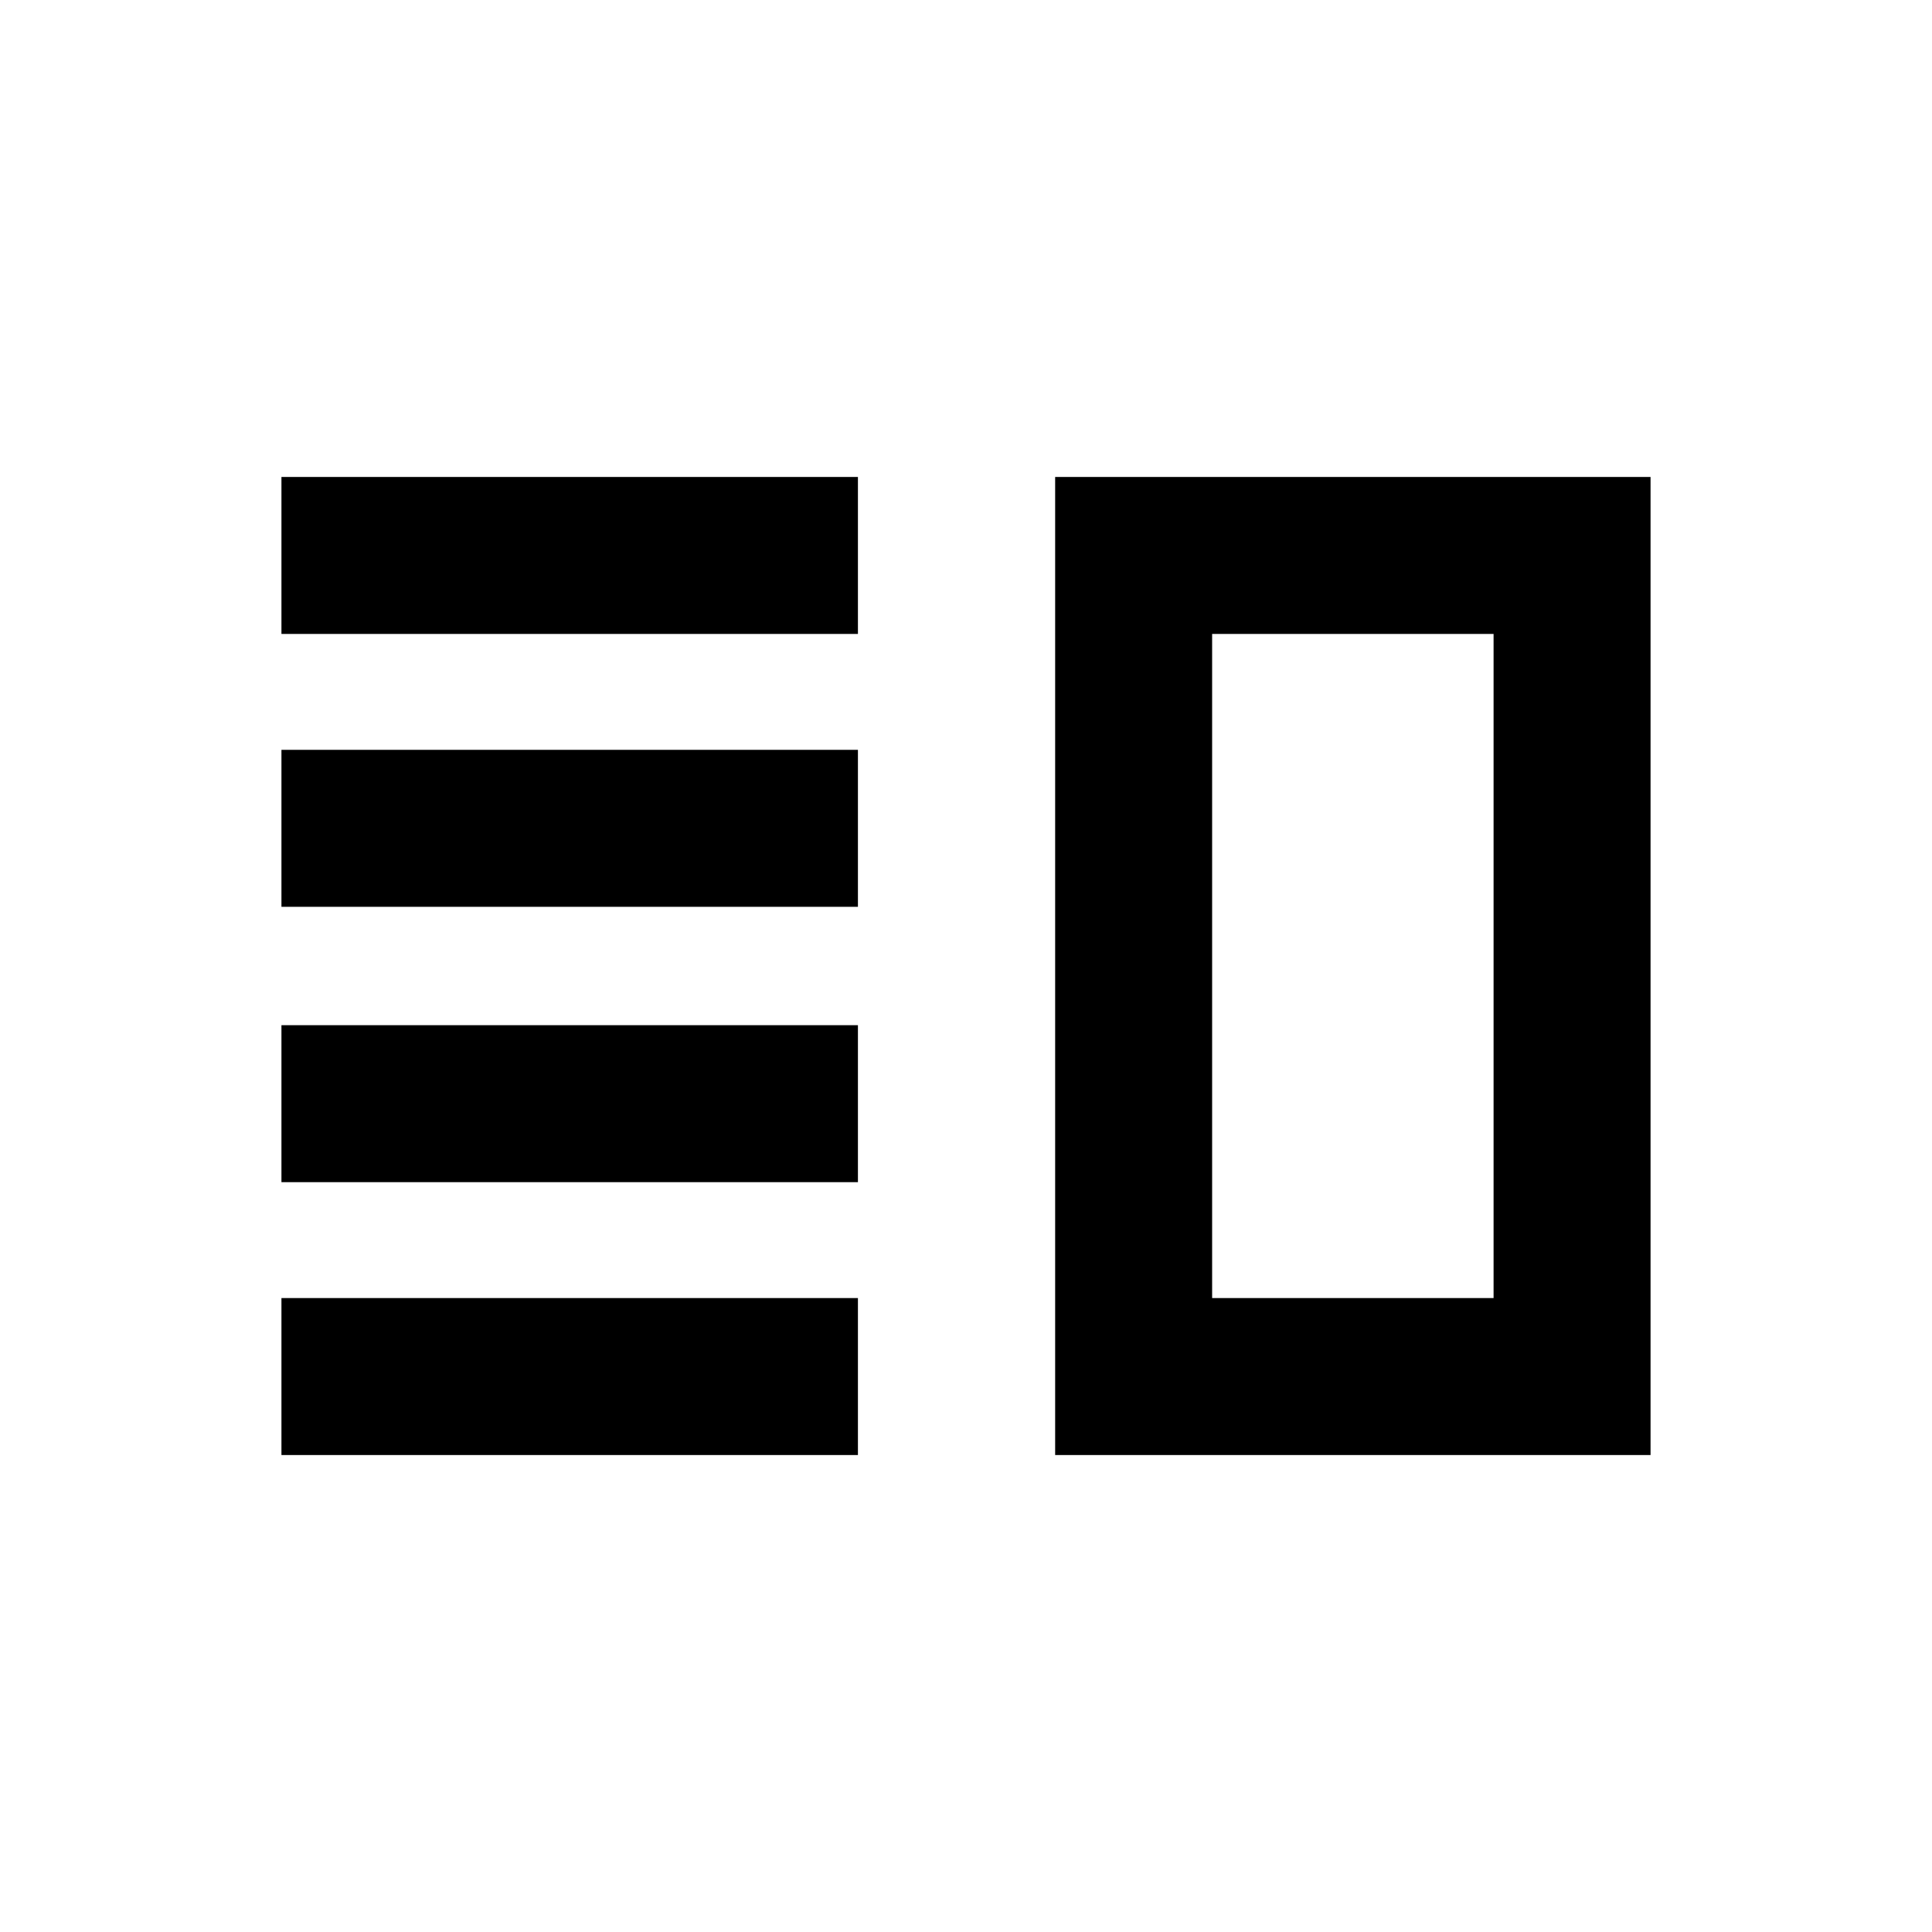 <svg xmlns="http://www.w3.org/2000/svg" height="20" viewBox="0 -960 960 960" width="20"><path d="M139.85-372.59v-78H426.3v78H139.85Zm0 135.59v-78H426.3v78H139.85Zm0-272.41v-78H426.3v78H139.85Zm0-135.59v-78H426.3v78H139.85ZM524.3-237v-486h295.85v486H524.3Zm78-78h139.85v-330H602.3v330Zm70.05-165Z"/></svg>